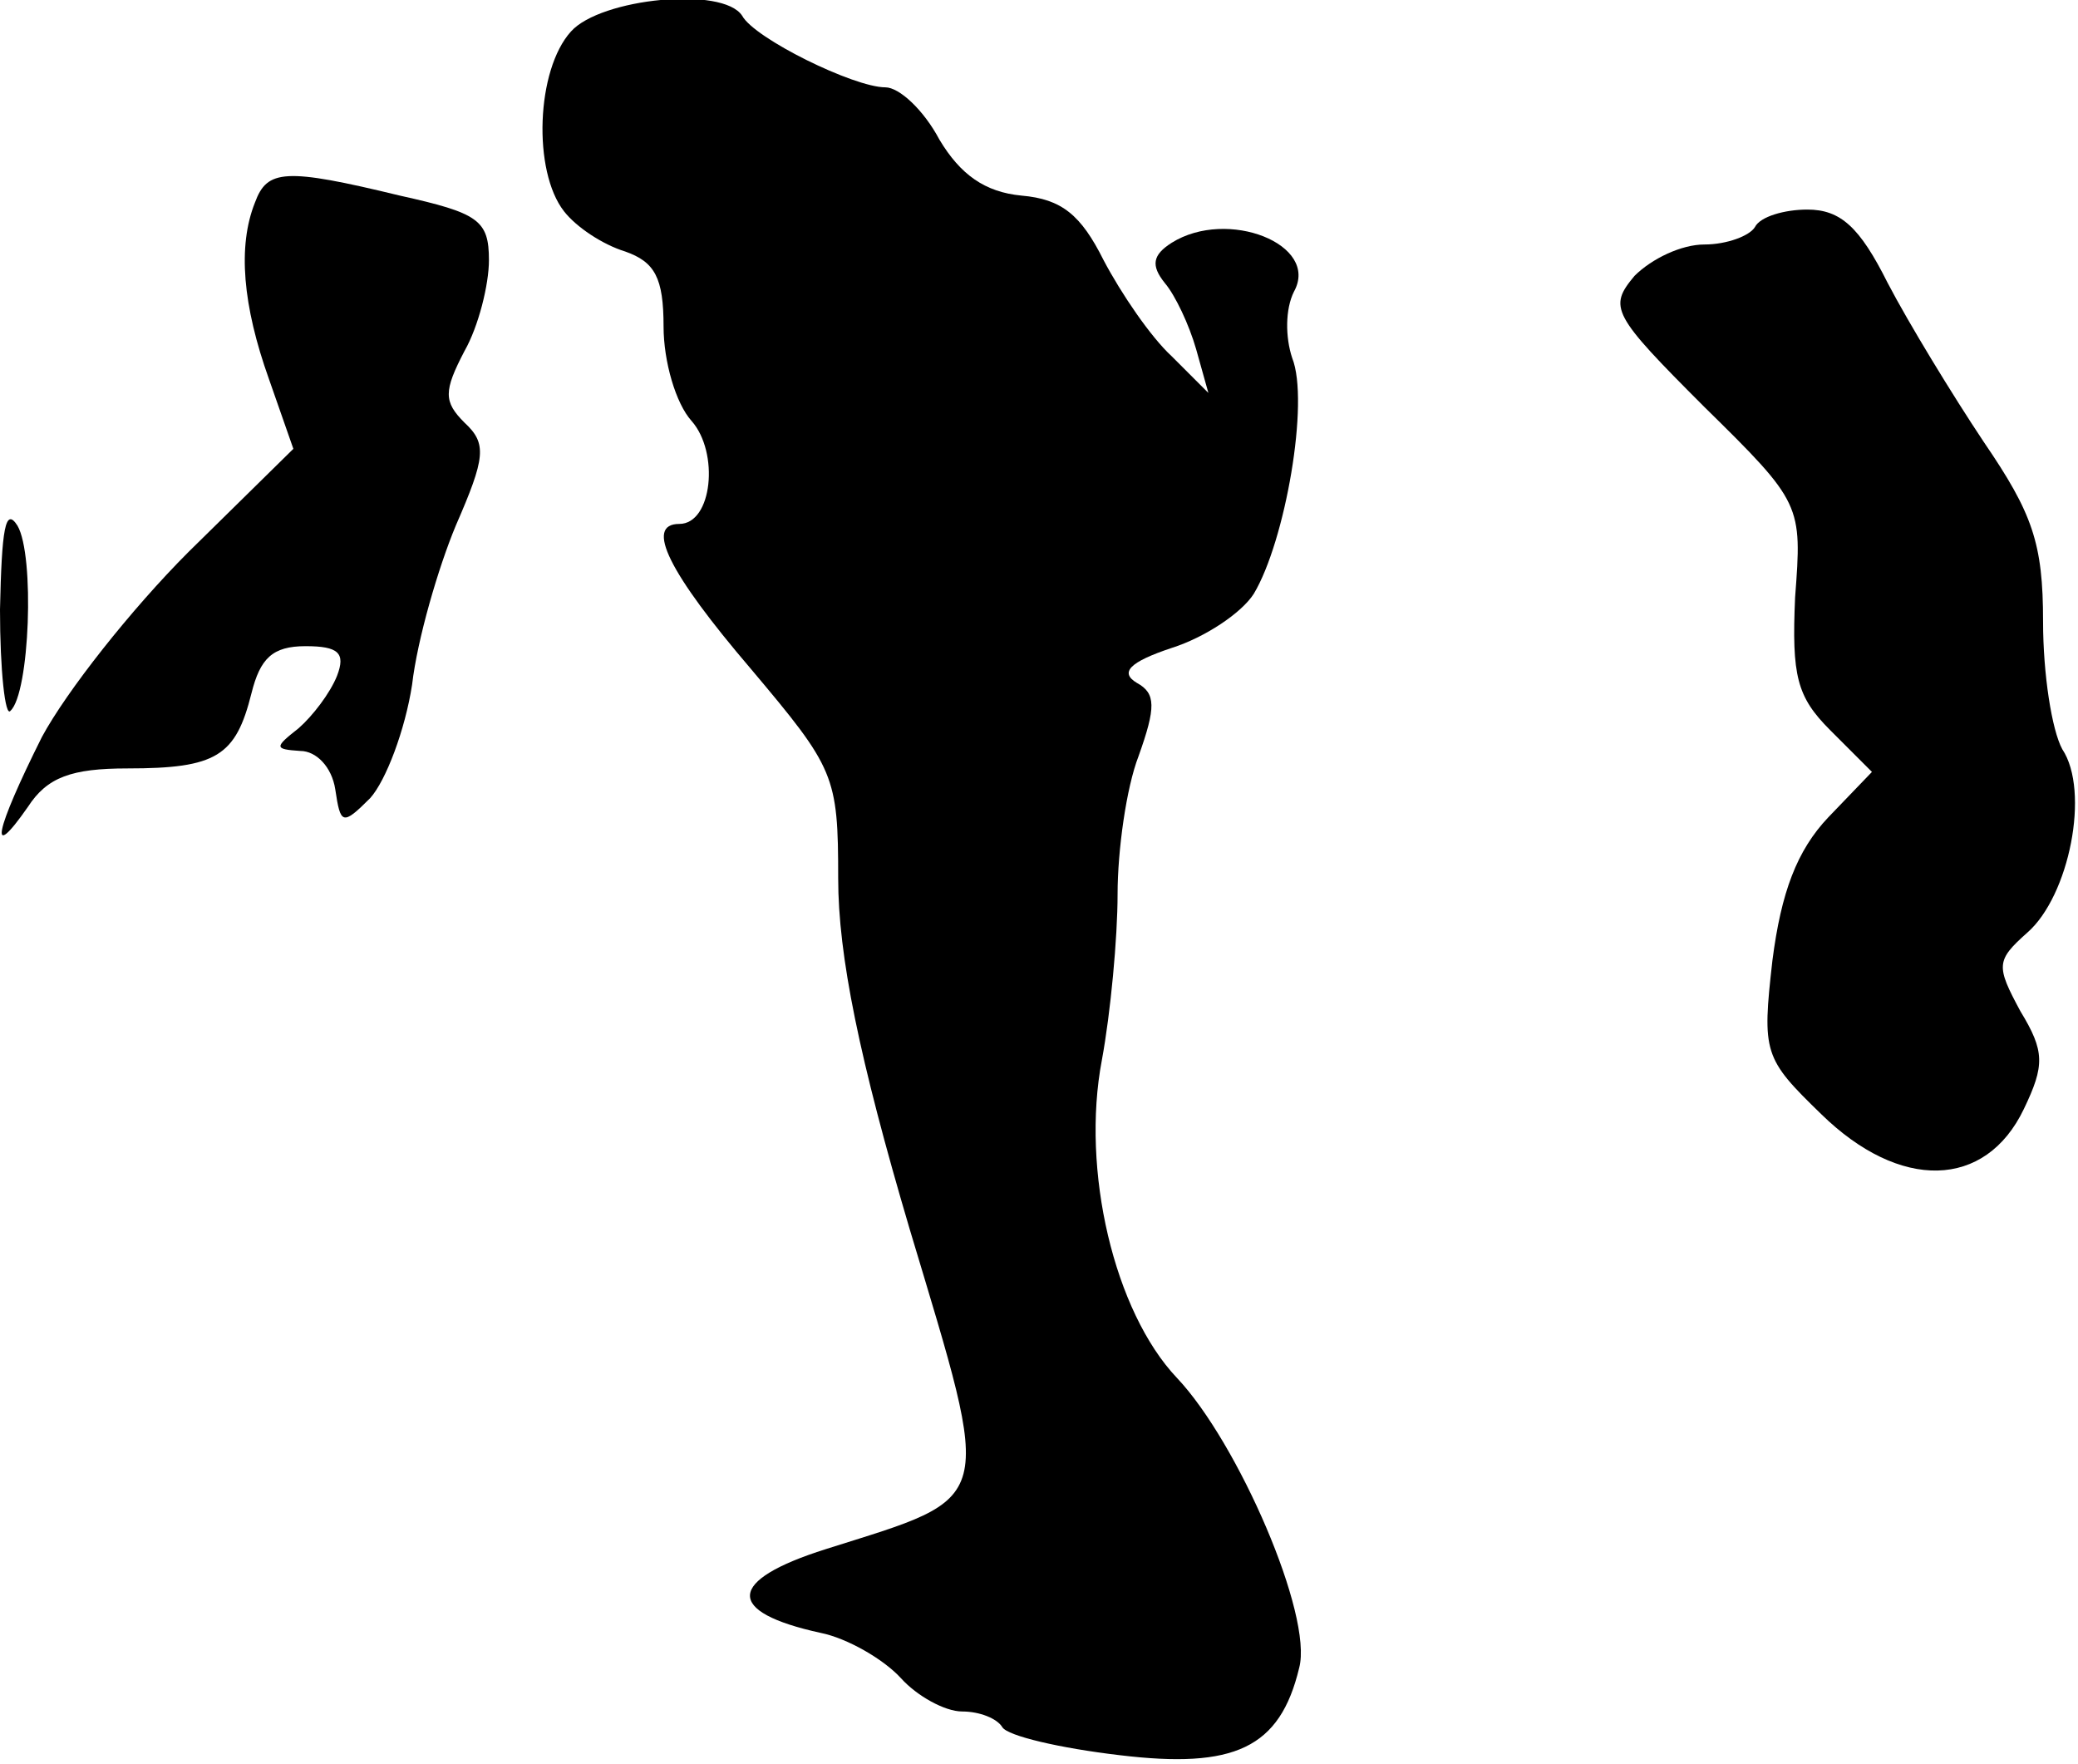 <?xml version="1.0" standalone="no"?>
<!DOCTYPE svg PUBLIC "-//W3C//DTD SVG 20010904//EN"
 "http://www.w3.org/TR/2001/REC-SVG-20010904/DTD/svg10.dtd">
<svg version="1.0" xmlns="http://www.w3.org/2000/svg"
 width="119pt" height="101pt" viewBox="0 0 119 101"
 preserveAspectRatio="xMidYMid meet">
<g transform="translate(0,101) scale(0.1,-0.1)"
fill="#000000" stroke="none">
<path fill="#000000" stroke="none" d="M327 992 c-20 -22 -22 -80 -4 -103 7
-9 22 -19 35 -23 17 -6 22 -15 22 -43 0 -20 7 -44 16 -54 16 -18 12 -59 -7
-59 -20 0 -6 -28 41 -83 48 -57 50 -61 50 -120 0 -44 12 -103 41 -201 48 -160
50 -152 -48 -183 -57 -18 -58 -36 -3 -48 15 -3 36 -15 46 -26 9 -10 25 -19 35
-19 10 0 20 -4 23 -9 3 -5 33 -12 67 -16 66 -8 92 4 103 50 8 30 -35 129 -70
166 -36 38 -55 119 -43 182 5 27 9 70 9 95 0 25 5 61 12 79 10 28 10 36 -1 42
-10 6 -4 12 20 20 19 6 40 20 47 31 18 30 32 110 22 135 -4 12 -4 28 1 38 15
27 -38 48 -70 28 -11 -7 -12 -13 -4 -23 6 -7 14 -24 18 -38 l7 -25 -21 21
c-12 11 -29 36 -39 55 -13 26 -24 35 -47 37 -21 2 -35 12 -47 32 -9 17 -23 30
-31 30 -18 0 -75 28 -82 41 -11 17 -81 10 -98 -9z"/>
<path fill="#000000" stroke="none" d="M146 894 c-10 -25 -7 -59 8 -101 l14
-40 -60 -59 c-33 -33 -70 -80 -84 -106 -27 -54 -31 -73 -8 -40 11 17 25 22 57
22 51 0 62 7 71 43 5 20 12 27 31 27 19 0 23 -4 18 -17 -4 -10 -14 -23 -22
-30 -14 -11 -14 -12 1 -13 9 0 18 -9 20 -22 3 -20 4 -21 20 -5 9 10 20 39 24
65 3 26 15 67 25 91 17 39 18 47 5 59 -12 12 -12 18 0 41 8 14 14 38 14 52 0
23 -6 27 -51 37 -66 16 -76 15 -83 -4z"/>
<path fill="#000000" stroke="none" d="M1005 880 c-3 -5 -16 -10 -29 -10 -13
0 -30 -8 -40 -18 -15 -18 -13 -22 40 -75 56 -55 56 -56 52 -109 -2 -45 1 -57
20 -76 l24 -24 -25 -26 c-18 -19 -27 -43 -32 -82 -6 -53 -5 -56 28 -88 45 -44
94 -43 116 3 12 25 12 33 -2 56 -14 26 -14 29 4 45 24 21 36 81 20 105 -6 11
-11 43 -11 73 0 45 -6 62 -34 103 -18 27 -43 68 -55 91 -16 32 -27 42 -46 42
-13 0 -27 -4 -30 -10z"/>
<path fill="#000000" stroke="none" d="M0 661 c0 -35 3 -62 6 -58 11 10 14 89
4 106 -7 11 -9 -2 -10 -48z"/>
</g>
</svg>
